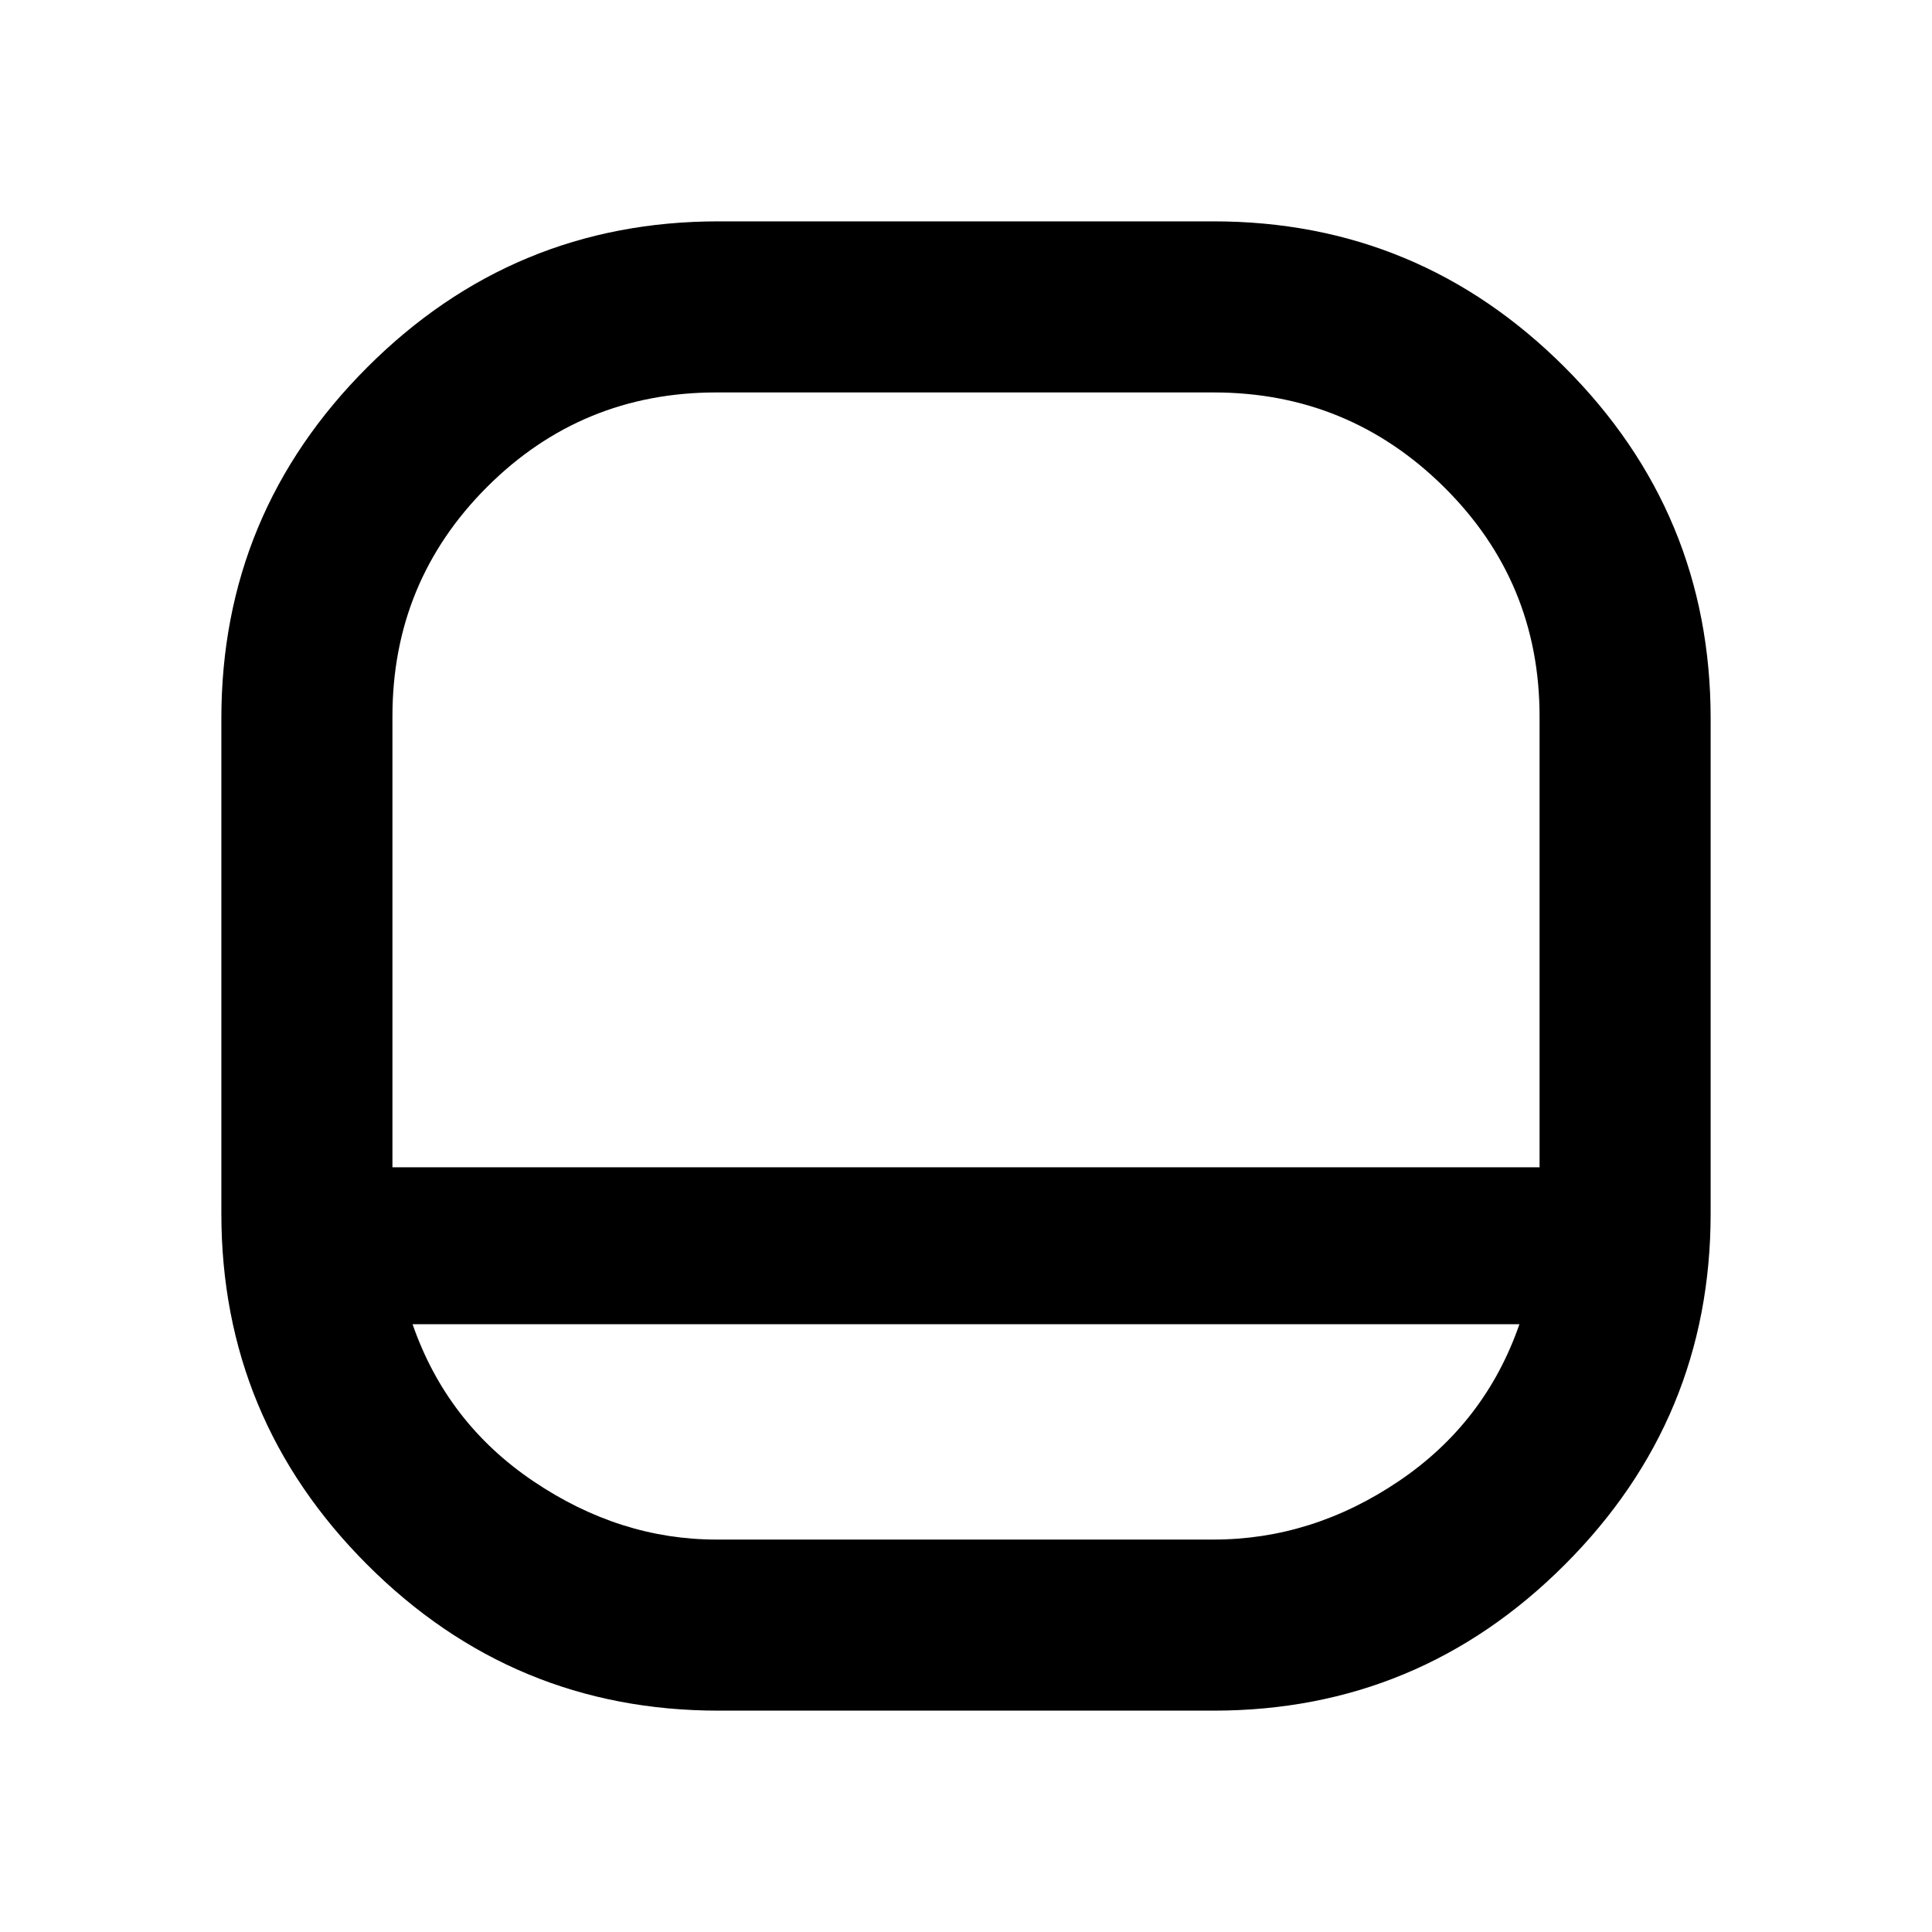 <svg xmlns="http://www.w3.org/2000/svg" height="40" width="40"><path d="M14.875 35.417Q10.625 35.417 7.604 32.396Q4.583 29.375 4.583 25.125V14.875Q4.583 10.625 7.604 7.604Q10.625 4.583 14.875 4.583H25.125Q29.375 4.583 32.396 7.604Q35.417 10.625 35.417 14.875V25.125Q35.417 29.375 32.396 32.396Q29.375 35.417 25.125 35.417ZM8.125 24.167H31.875V14.833Q31.875 12.042 29.896 10.083Q27.917 8.125 25.125 8.125H14.833Q12.042 8.125 10.083 10.083Q8.125 12.042 8.125 14.833ZM8.542 27.417Q9.25 29.458 11.042 30.667Q12.833 31.875 14.833 31.875H25.125Q27.167 31.875 28.958 30.667Q30.75 29.458 31.458 27.417ZM20 24.167Q20 24.167 20 24.167Q20 24.167 20 24.167Q20 24.167 20 24.167Q20 24.167 20 24.167Q20 24.167 20 24.167Q20 24.167 20 24.167Q20 24.167 20 24.167Q20 24.167 20 24.167Q20 24.167 20 24.167Q20 24.167 20 24.167Q20 24.167 20 24.167Q20 24.167 20 24.167Z"/></svg>